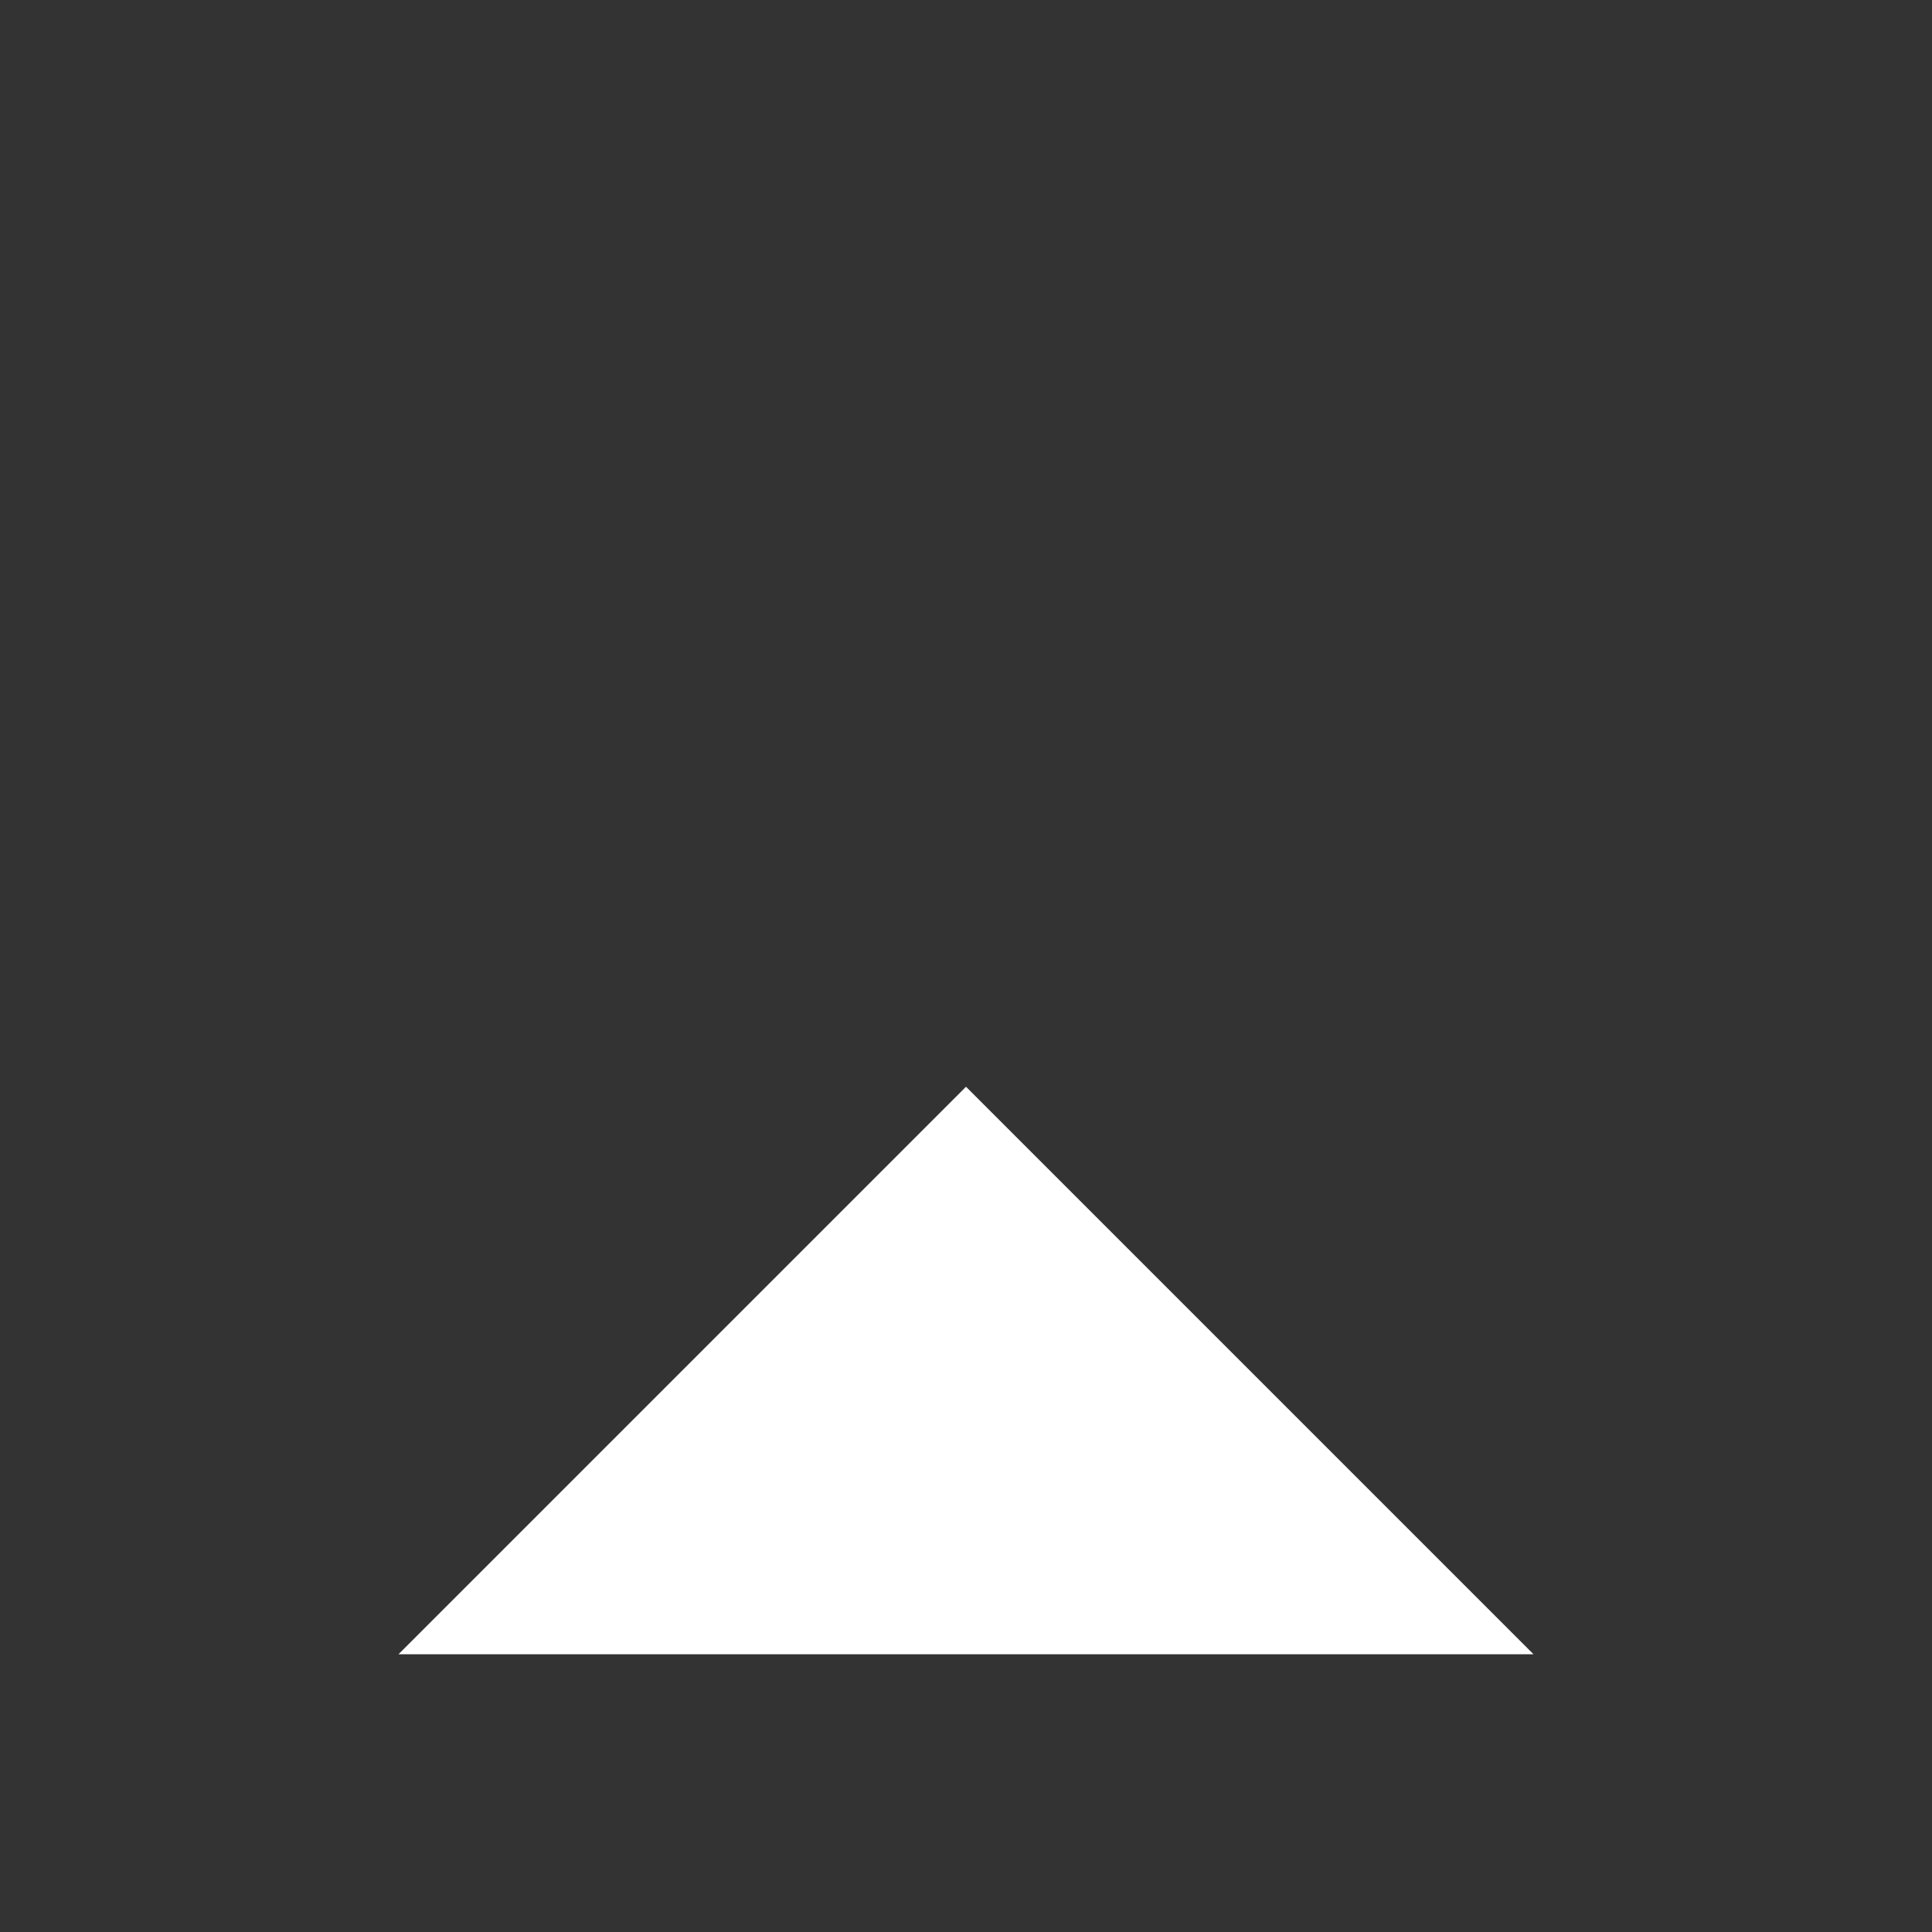 <svg xmlns="http://www.w3.org/2000/svg" xmlns:xlink="http://www.w3.org/1999/xlink" version="1.1" style="enable-background:new 0 0 16 16;" xml:space="preserve" width="16" height="16"><rect width="100%" height="100%" fill="#333333" stroke="none"/><rect id="backgroundrect" width="100%" height="100%" x="0" y="0" fill="none" stroke="none"/>
<title>carrot</title>
<desc>Created with Sketch.</desc>

<g class="currentLayer" style=""><title>Layer 1</title><g id="carrot" class="selected" transform="rotate(-180 8,11.35) " fill="#ffffff" fill-opacity="1">
	<path id="Rectangle-3" d="M12.7,9H3.3L8,13.7L12.7,9z" fill="#ffffff" fill-opacity="1"/>
</g></g></svg>